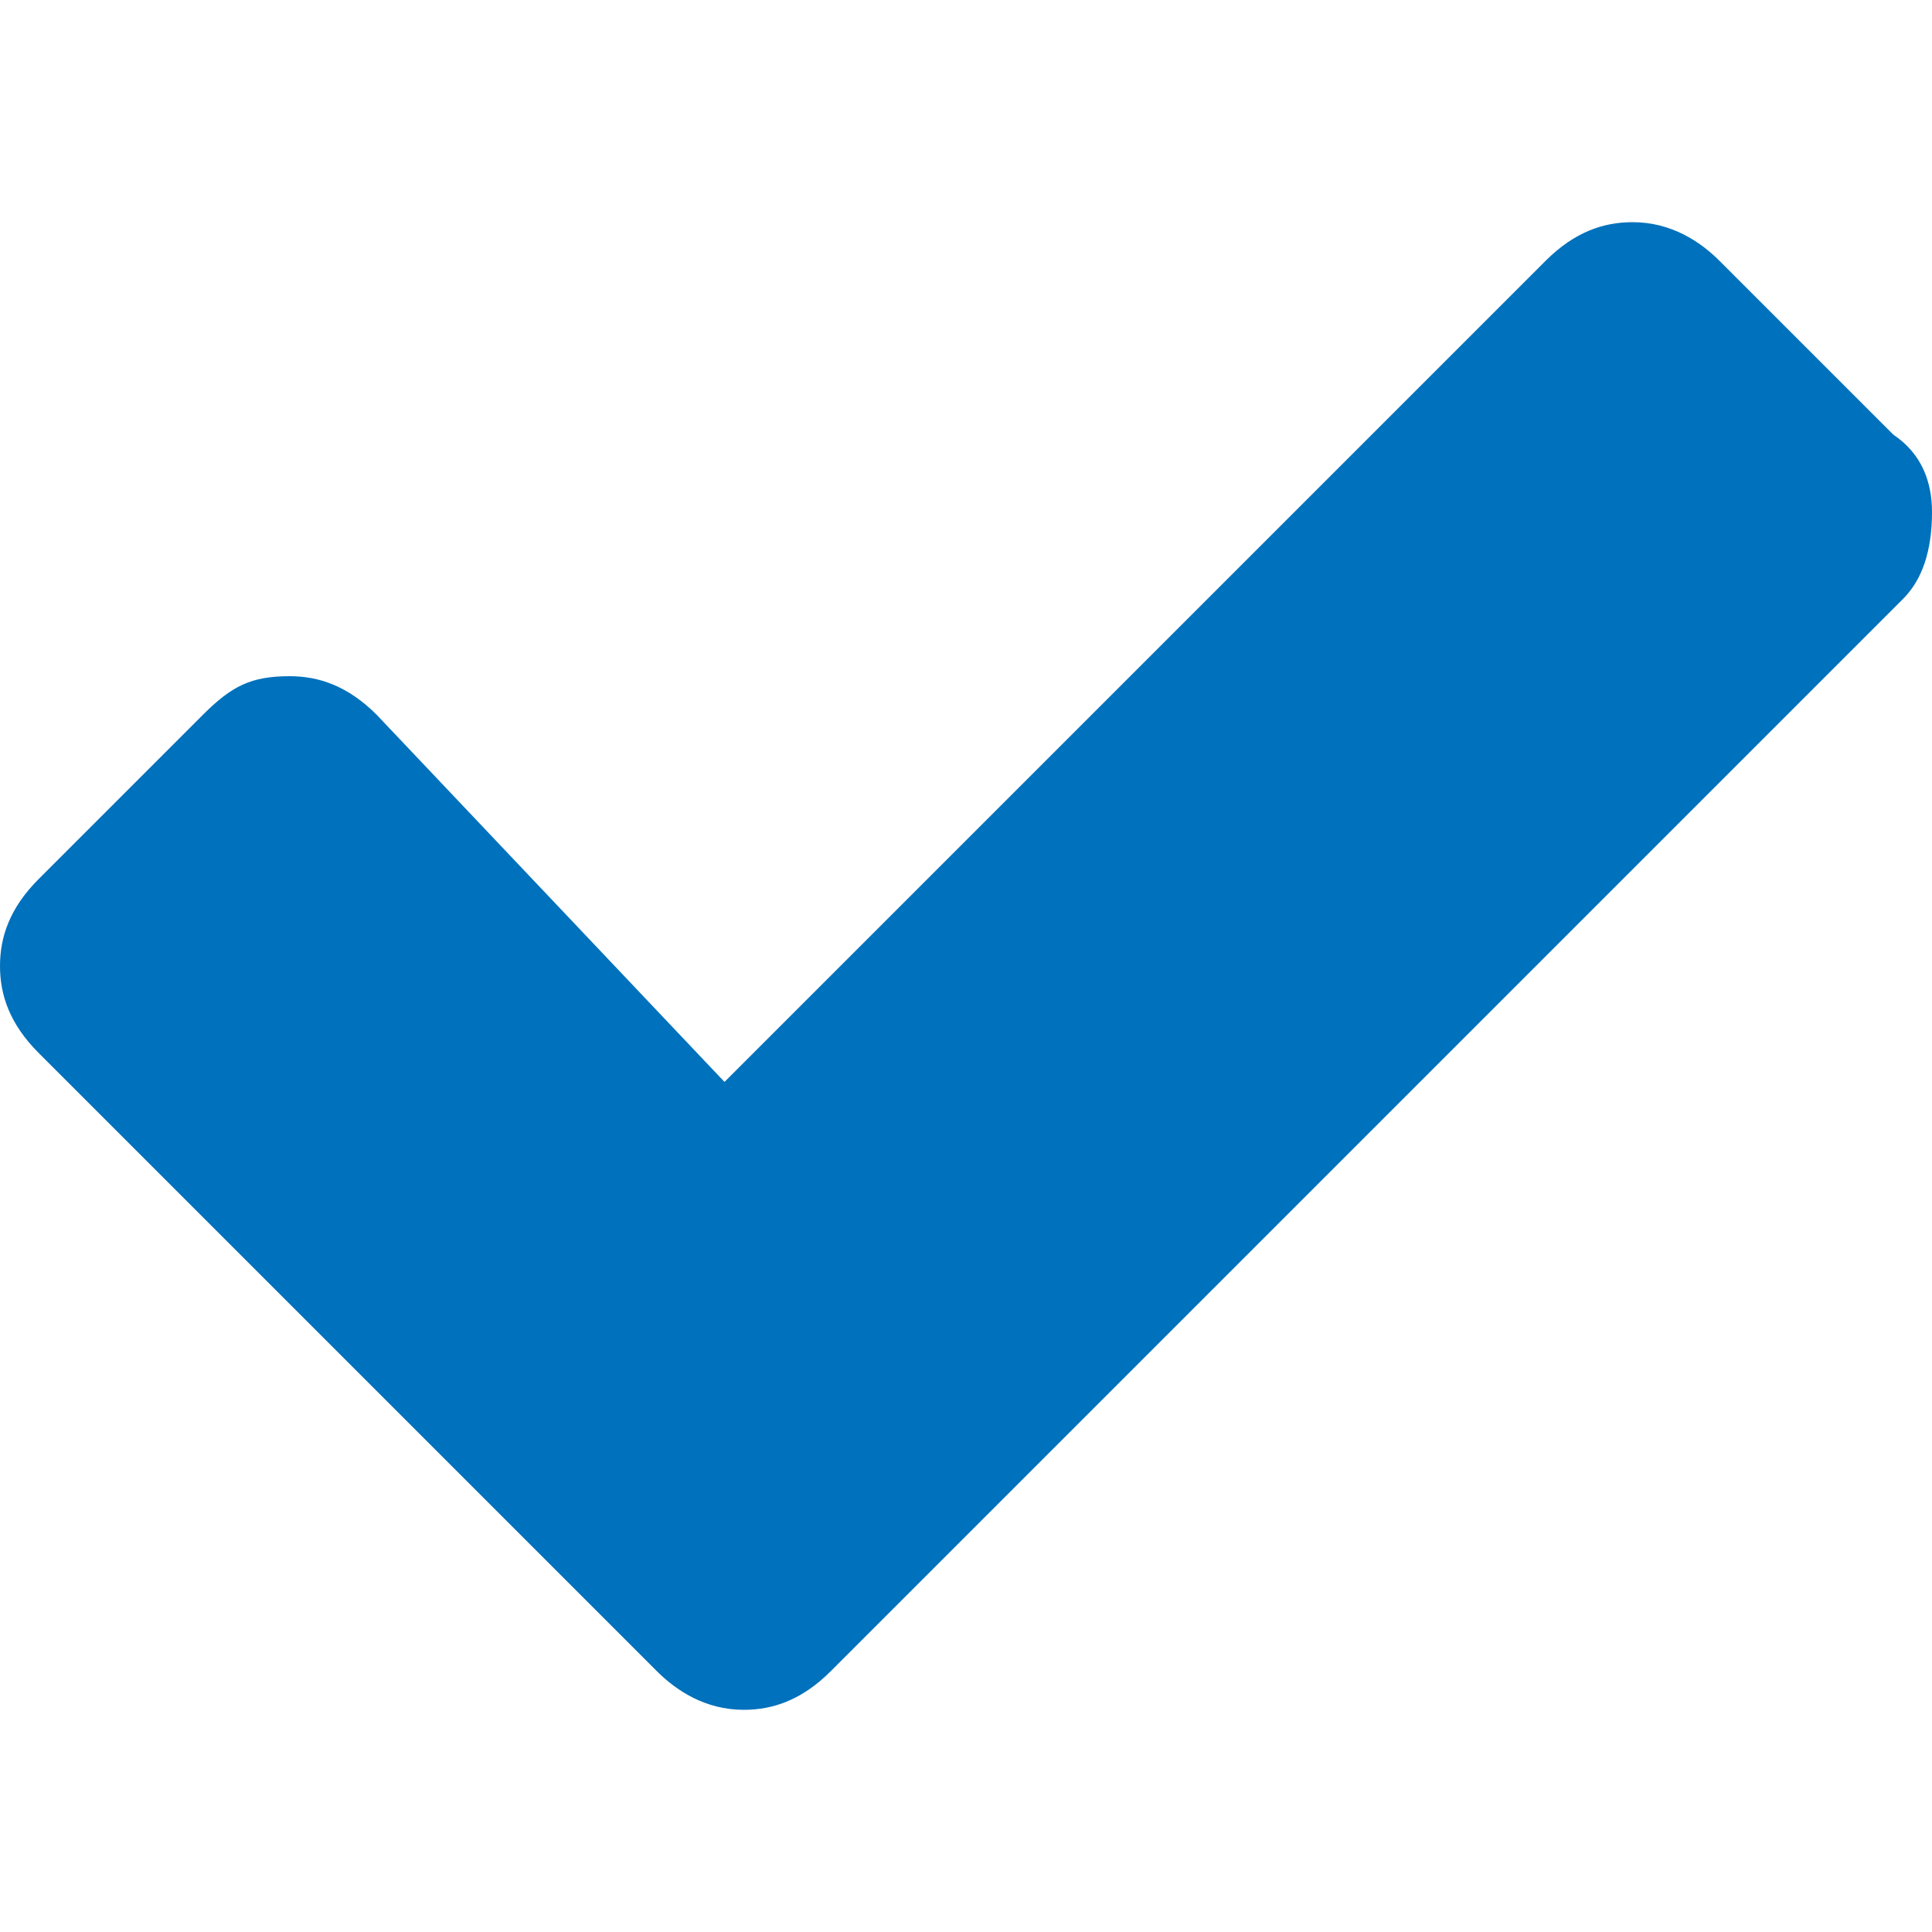 <?xml version="1.0" encoding="utf-8"?>
<!-- Generator: Adobe Illustrator 21.0.0, SVG Export Plug-In . SVG Version: 6.00 Build 0)  -->
<svg version="1.1" id="Layer_1" xmlns="http://www.w3.org/2000/svg" xmlns:xlink="http://www.w3.org/1999/xlink" x="0px" y="0px"
	 viewBox="0 0 20 20" style="enable-background:new 0 0 20 20;" xml:space="preserve">
<style type="text/css">
	.st0{fill:#0071BC;}
</style>
<path class="st0" d="M19.6,4.5l-1.8-1.8c-0.2-0.2-0.5-0.4-0.9-0.4c-0.3,0-0.6,0.1-0.9,0.4l-8.5,8.5L3.9,7.4C3.6,7.1,3.3,7,3,7
	C2.6,7,2.4,7.1,2.1,7.4L0.4,9.1C0.1,9.4,0,9.7,0,10c0,0.3,0.1,0.6,0.4,0.9L5,15.5l1.8,1.8c0.2,0.2,0.5,0.4,0.9,0.4
	c0.3,0,0.6-0.1,0.9-0.4l1.8-1.8l9.3-9.3C19.9,6,20,5.7,20,5.3C20,5,19.9,4.7,19.6,4.5L19.6,4.5z"/>
</svg>

